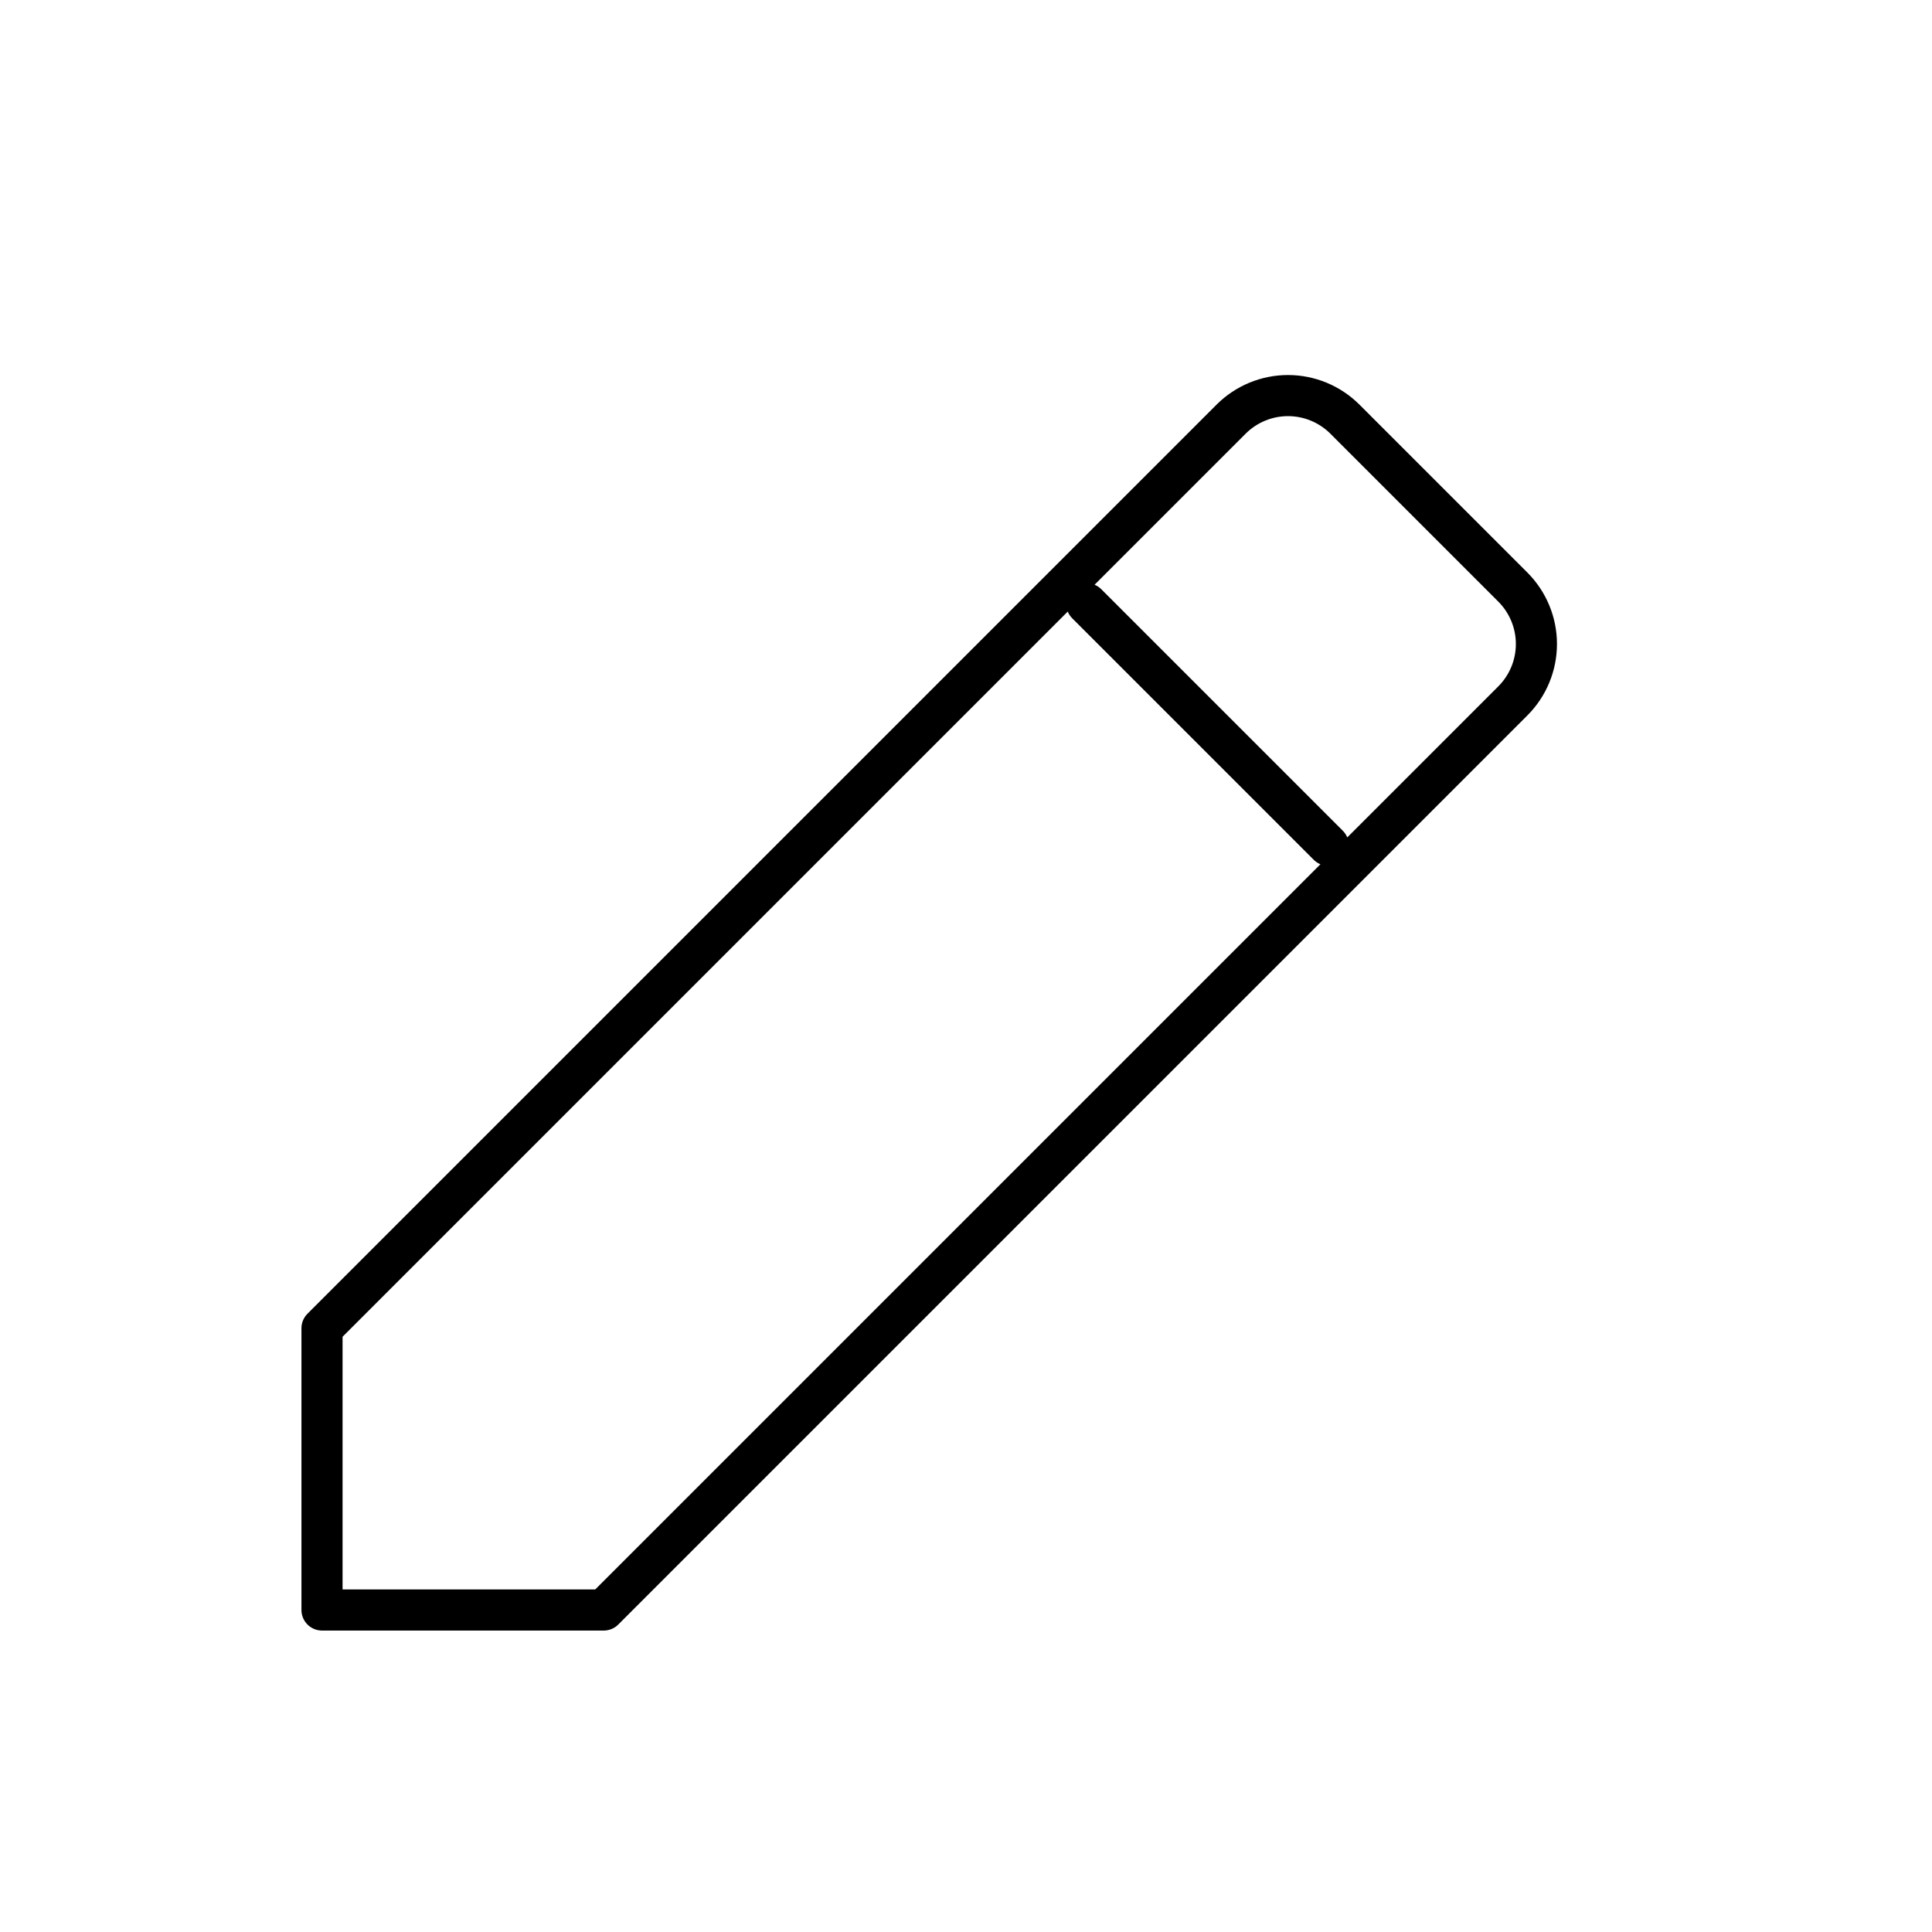 <svg width="94" height="94" viewBox="0 0 94 94" fill="none" xmlns="http://www.w3.org/2000/svg">
<path d="M52.875 29.375L64.625 41.125M15.667 78.333V64.625L59.898 20.394C60.632 19.66 61.628 19.247 62.667 19.247C63.705 19.247 64.701 19.66 65.436 20.394L73.606 28.564C74.34 29.299 74.753 30.295 74.753 31.333C74.753 32.372 74.34 33.368 73.606 34.102L29.375 78.333H15.667Z" stroke="black" stroke-width="2" stroke-linecap="round" stroke-linejoin="round"/>
</svg>
